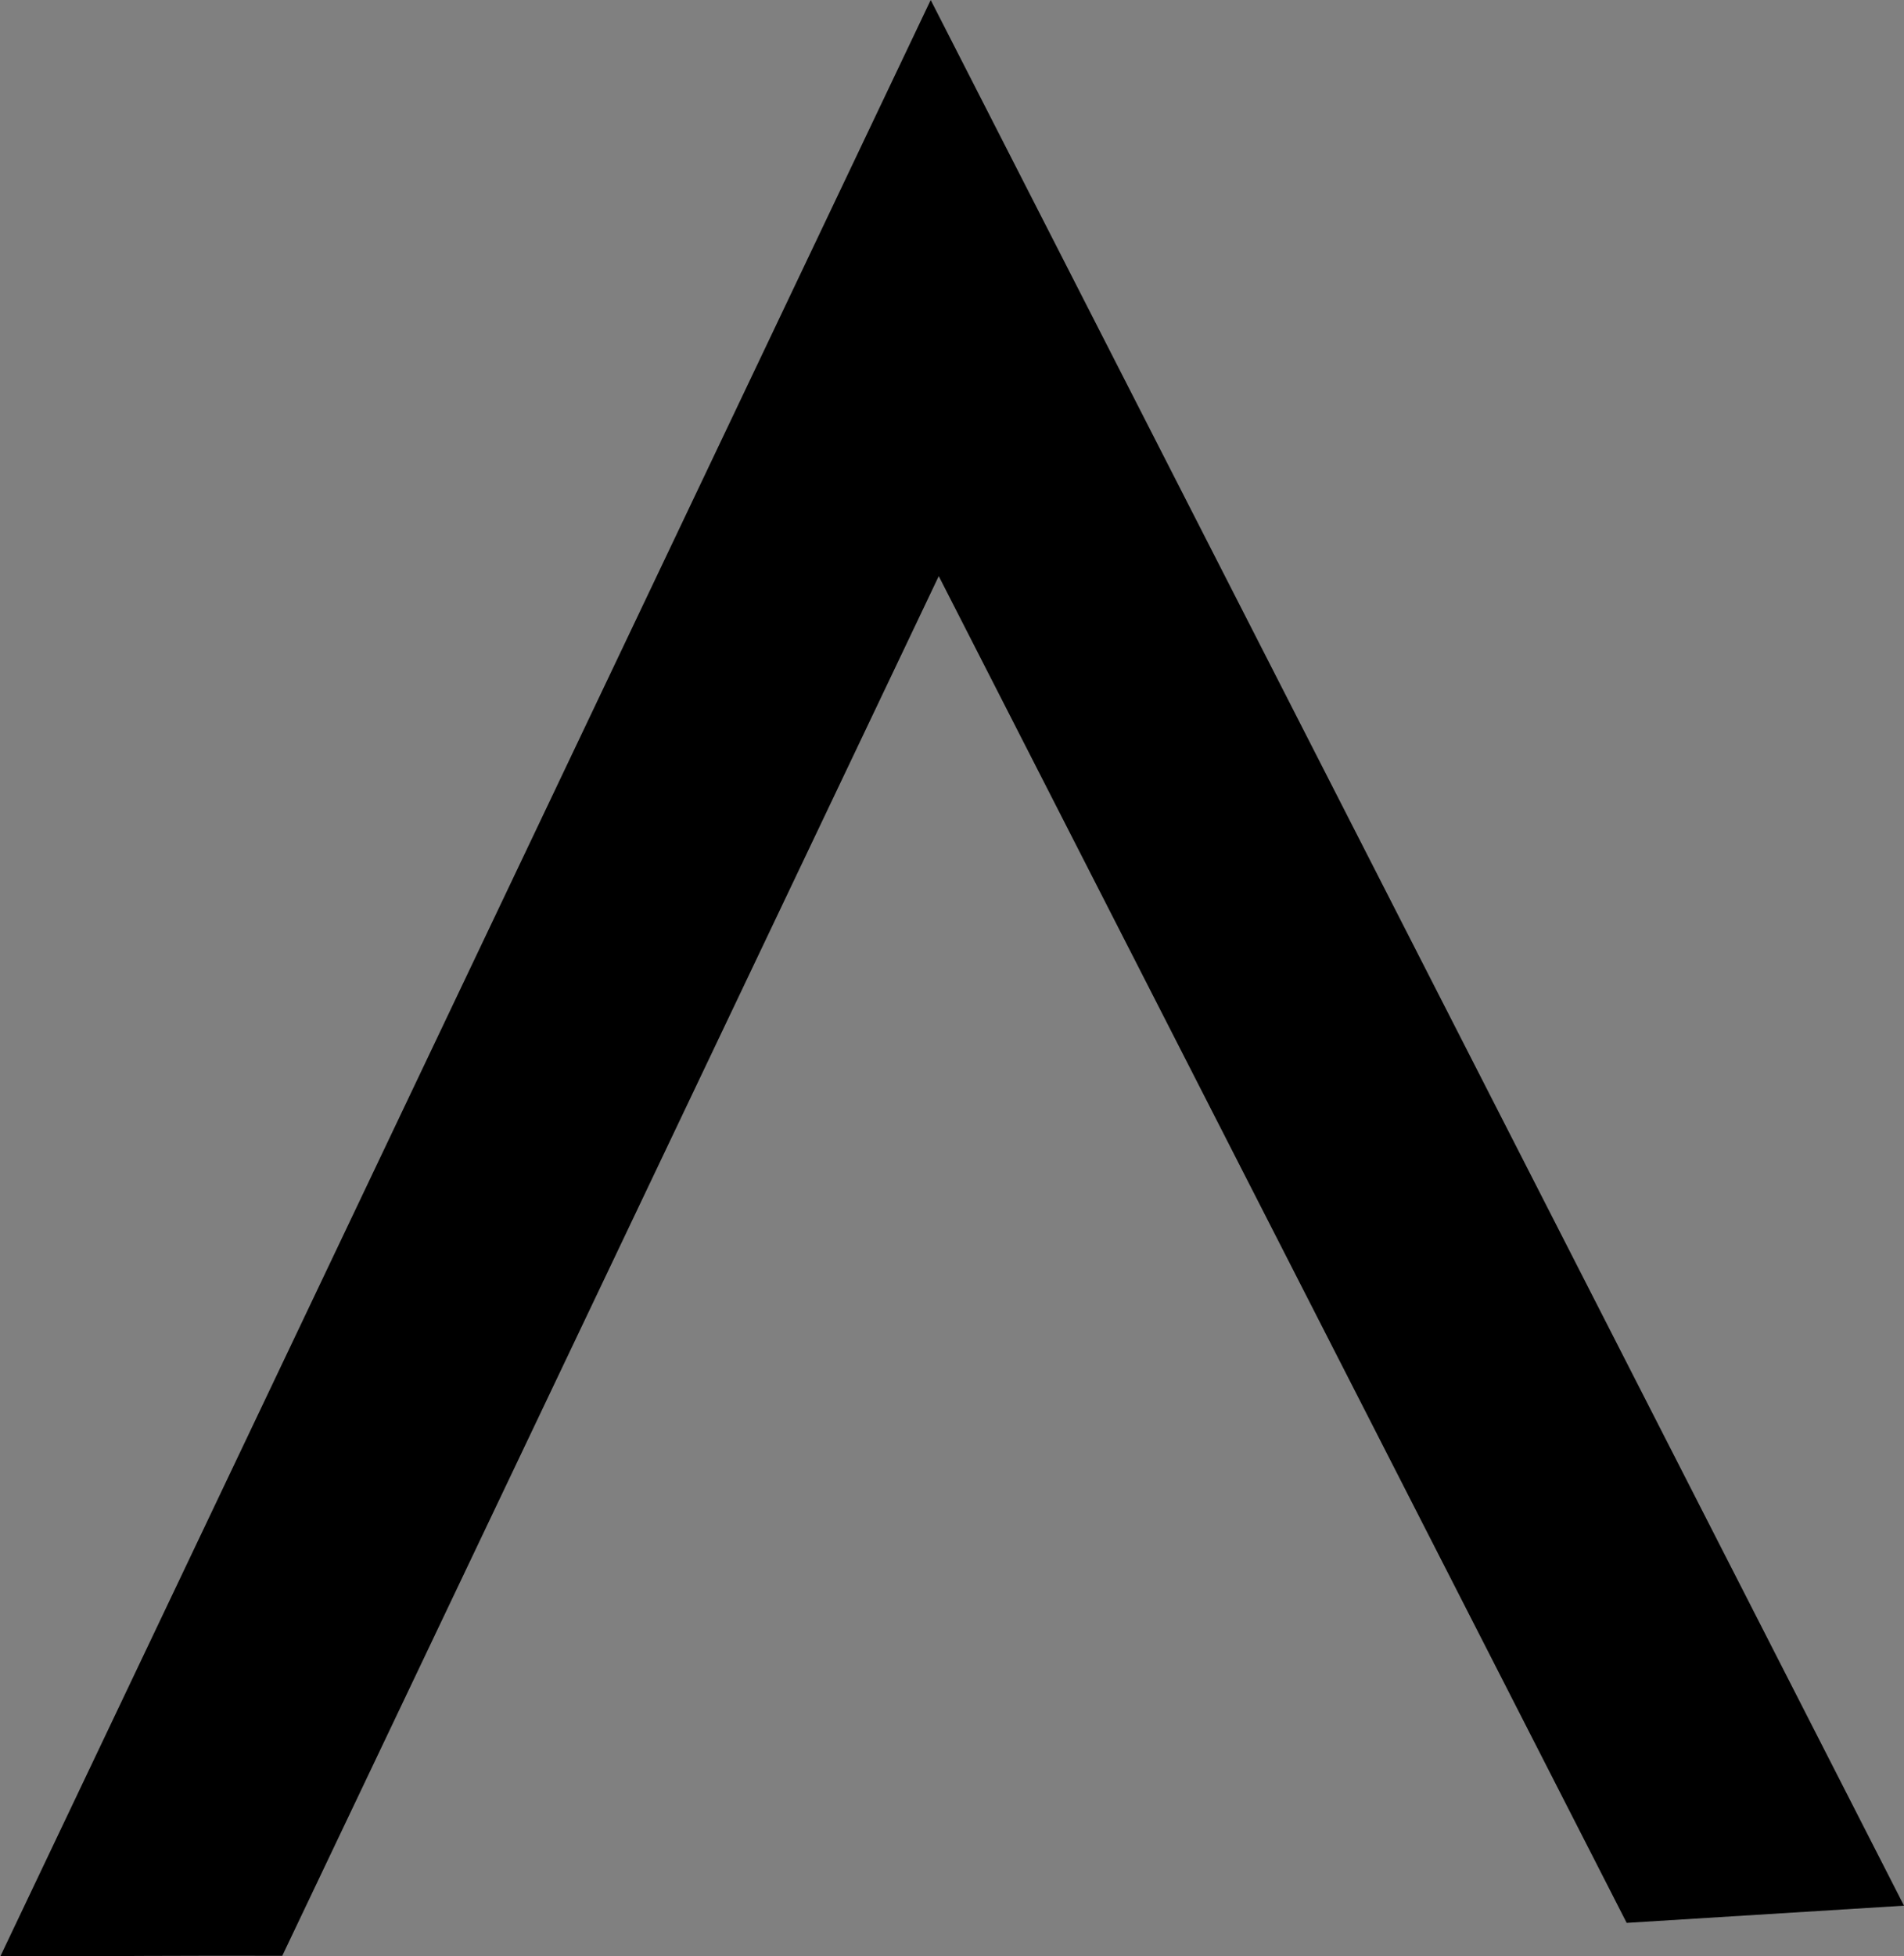 <svg id="Layer_1" data-name="Layer 1" xmlns="http://www.w3.org/2000/svg" viewBox="0 0 104.15 106.95"><rect x="0" y="0" width="104.15" height="106.95" fill="#808080" stroke="none"/><defs><style>.cls-1{fill:#fff;stroke:#000;stroke-miterlimit:10;stroke-width:5px;}</style></defs><title>arrow_hide</title><path class="cls-1" d="M13,117.43" transform="translate(-21.81 -13.29)"/><path d="M37.25,120.22,73.16,44.79l37.63,73.63,15.17-.94L72.72,13.29l-50.91,107Q29.54,120.2,37.25,120.22Z" transform="translate(-21.81 -13.29)"/></svg>